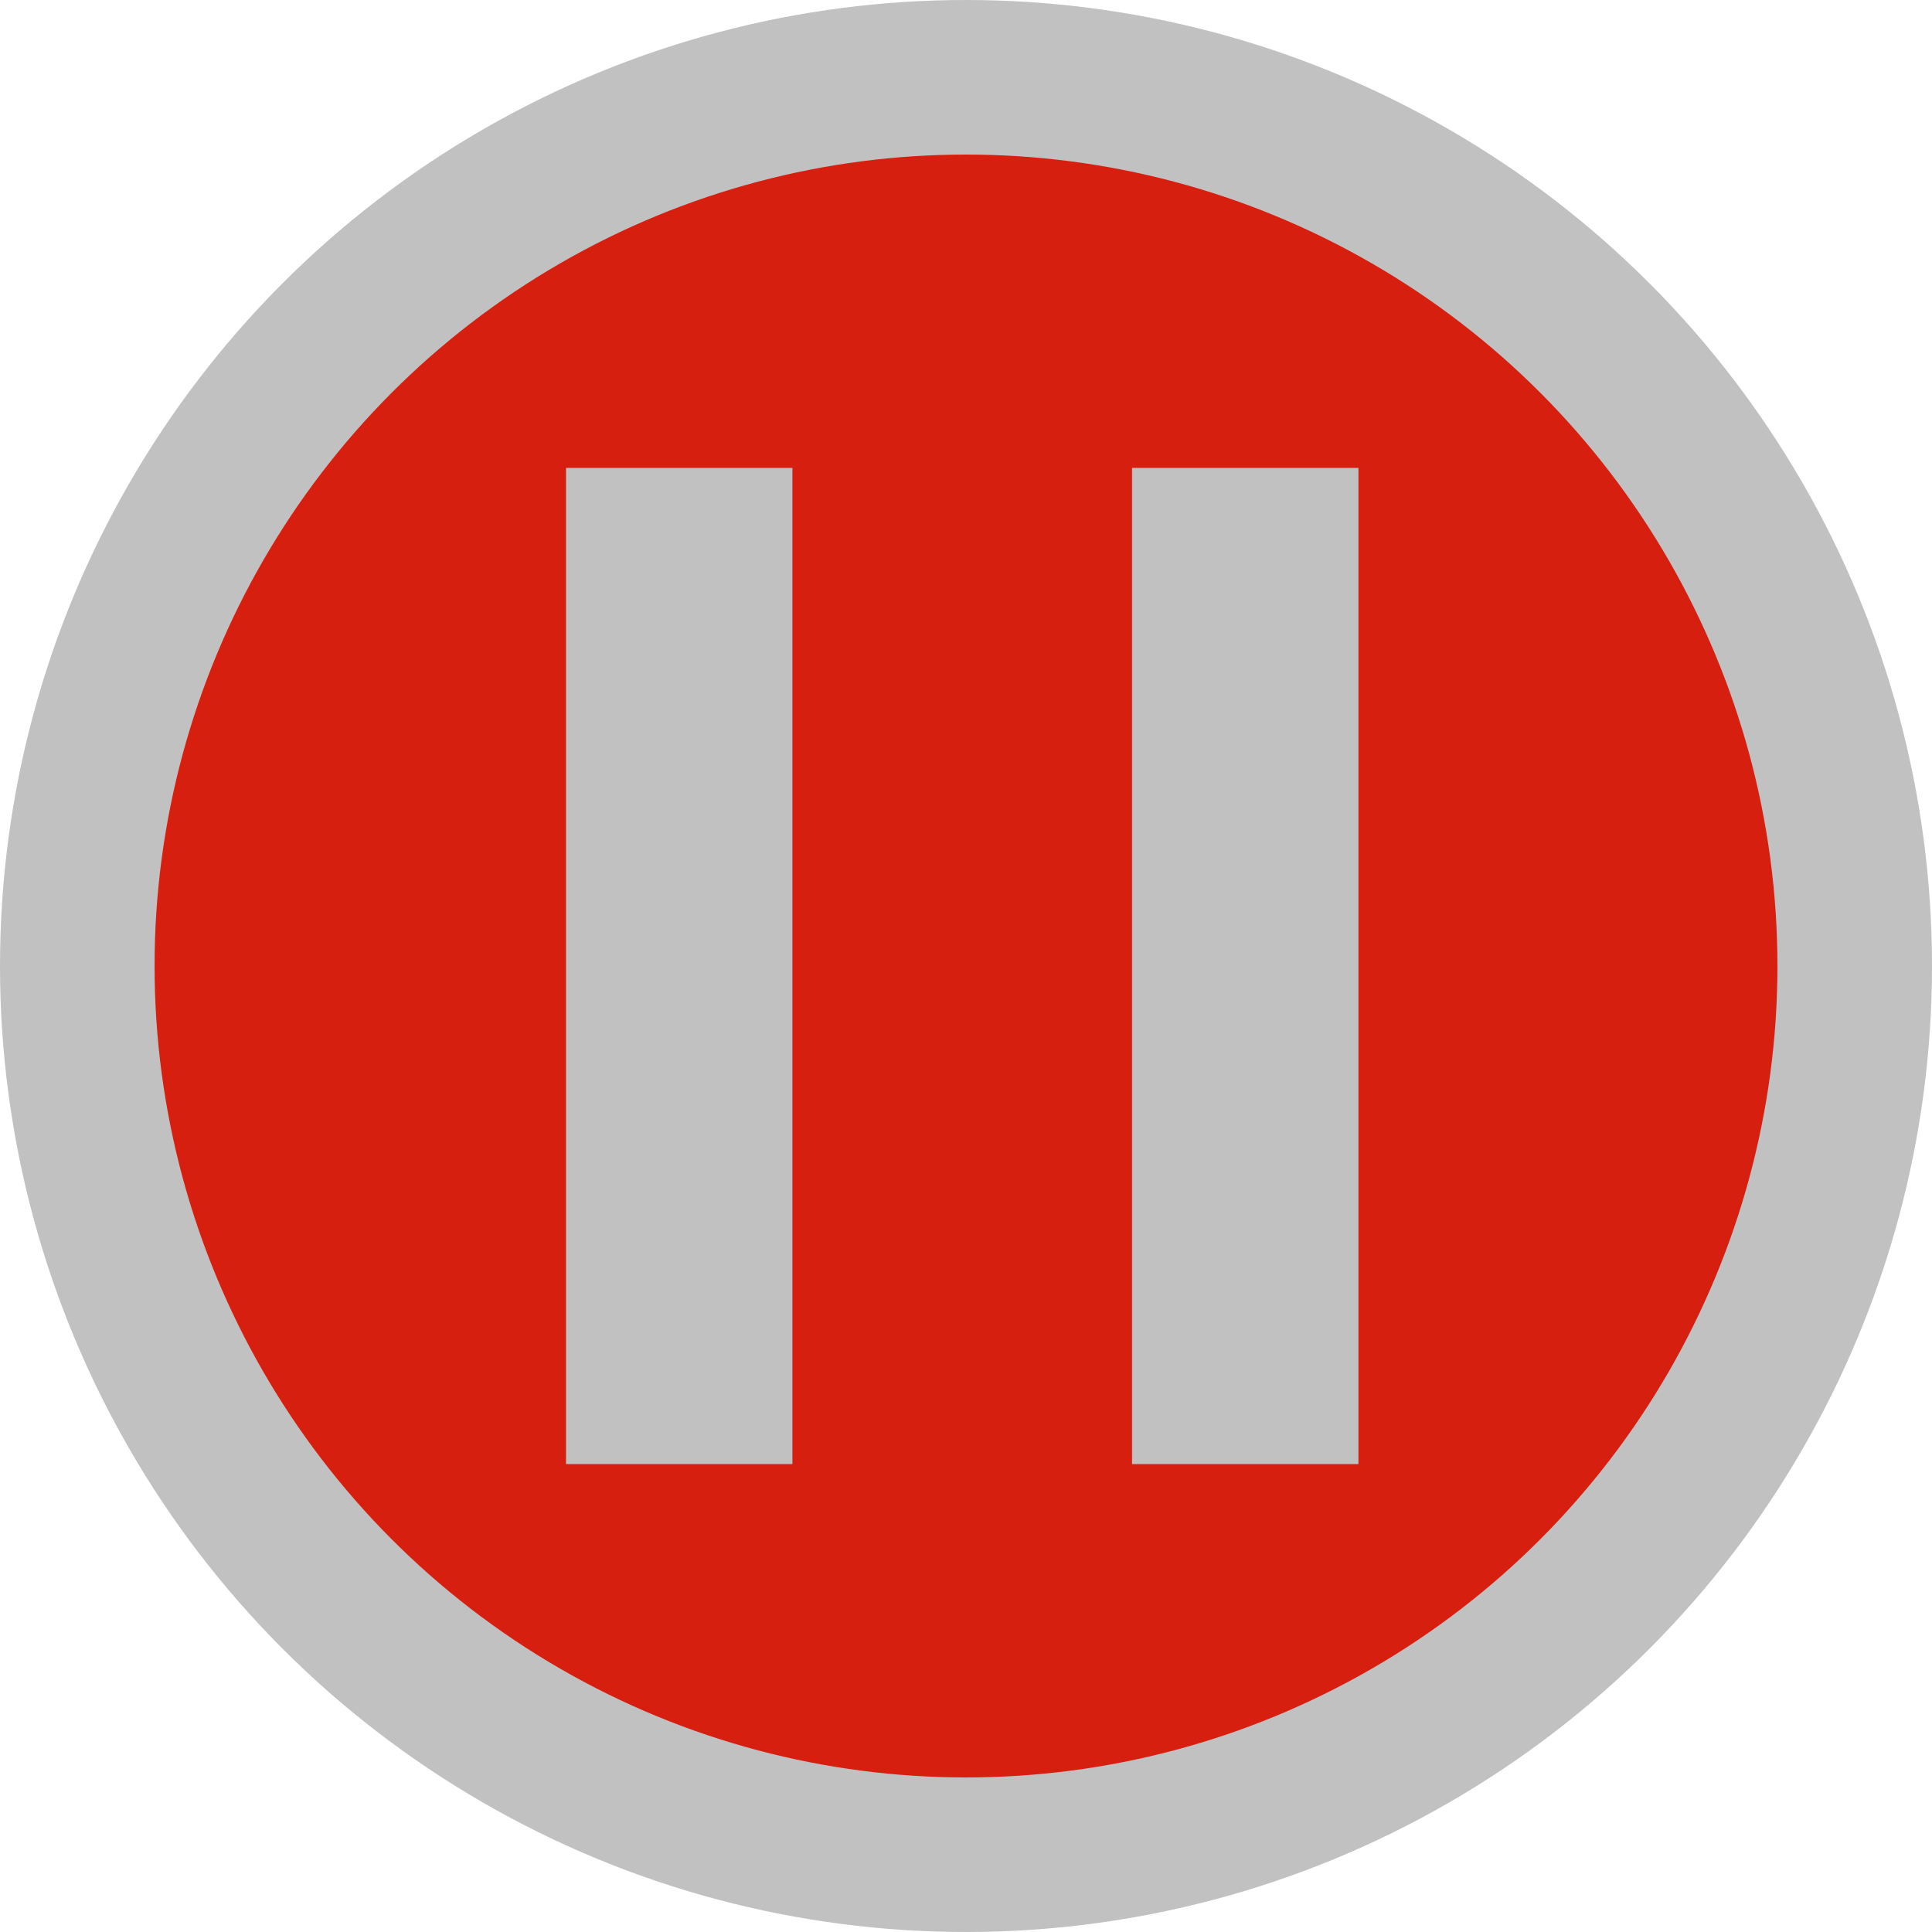 <svg xmlns="http://www.w3.org/2000/svg" width="512" height="512" viewBox="0 0 512 512">
  <!-- Circle with initial settings -->
  <circle cx="50%" cy="50%" r="50%" fill="#C1C1C1">
    <animate attributeName="fill" values="#ff4d4d;#FFFFFF;#ff4d4d" dur="2s" repeatCount="indefinite" />
  </circle>
  <circle cx="50%" cy="50%" r="42%" fill="#D71F10">
    <animate attributeName="r" values="42%;36%;42%" dur="0.5s" begin="0.25s" keyTimes="0;0.5;1"
      repeatCount="indefinite" />
  </circle>
  <!-- Draw a PAUSE Icon Path -->
  <rect x="150" y="124" width="60" height="264" fill="#C1C1C1"></rect>
  <rect x="300" y="124" width="60" height="264" fill="#C1C1C1"></rect>
</svg>